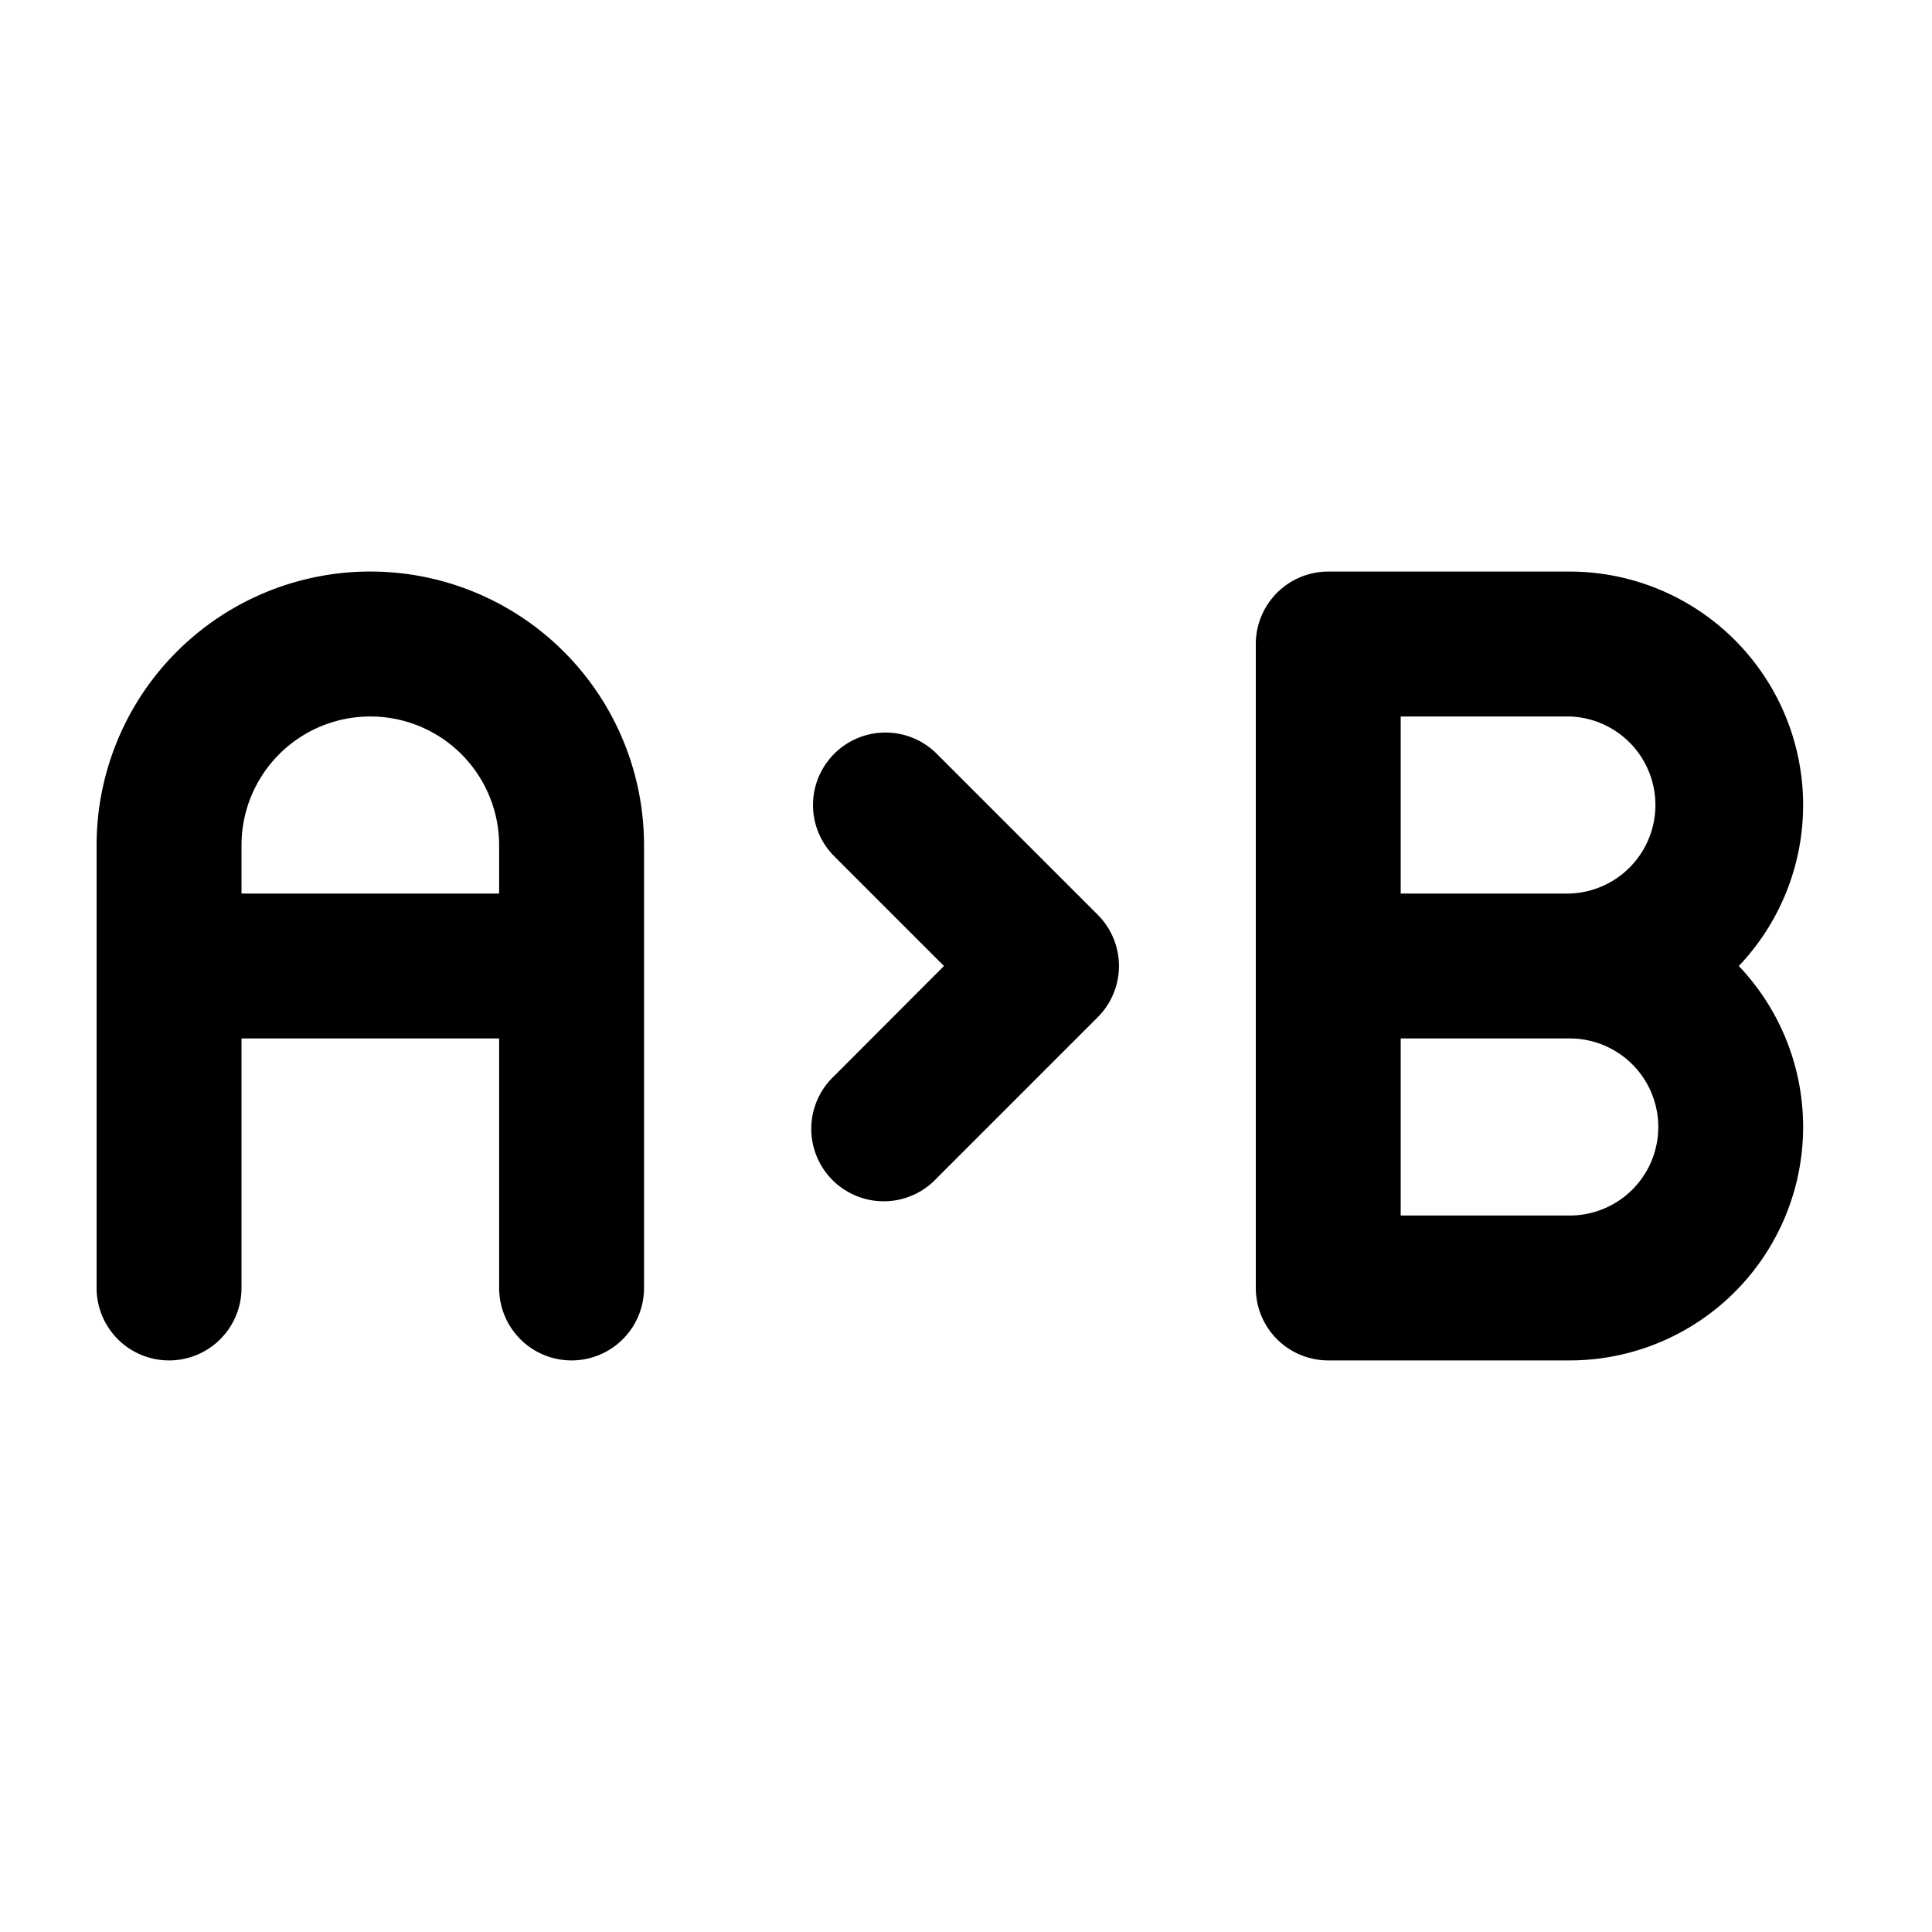 <svg xmlns="http://www.w3.org/2000/svg" viewBox="0 0 20 20">
<path
        fill-rule="evenodd"
        d="M3.833 7.417A1.333 1.333 0 0 0 2.5 8.75v.5h2.667v-.5a1.333 1.333 0 0 0-1.334-1.333ZM6.667 8.75A2.833 2.833 0 1 0 1 8.75v4.583a.75.75 0 0 0 1.5 0V10.75h2.667v2.583a.75.75 0 0 0 1.5 0V8.75ZM13 6.667a.75.75 0 0 1 .75-.75h2.5A2.417 2.417 0 0 1 18 10a2.417 2.417 0 0 1-1.75 4.083h-2.5a.75.75 0 0 1-.75-.75V6.667Zm1.5 4.083v1.833h1.75a.916.916 0 1 0 0-1.833H14.5Zm1.75-1.5a.917.917 0 0 0 0-1.833H14.5V9.25h1.75ZM8.636 7.803a.75.75 0 0 1 1.061 0l1.667 1.667a.75.75 0 0 1 0 1.06l-1.667 1.667a.75.75 0 1 1-1.06-1.06L9.772 10 8.636 8.864a.75.75 0 0 1 0-1.061Z"
        clip-rule="evenodd"
      />
</svg>